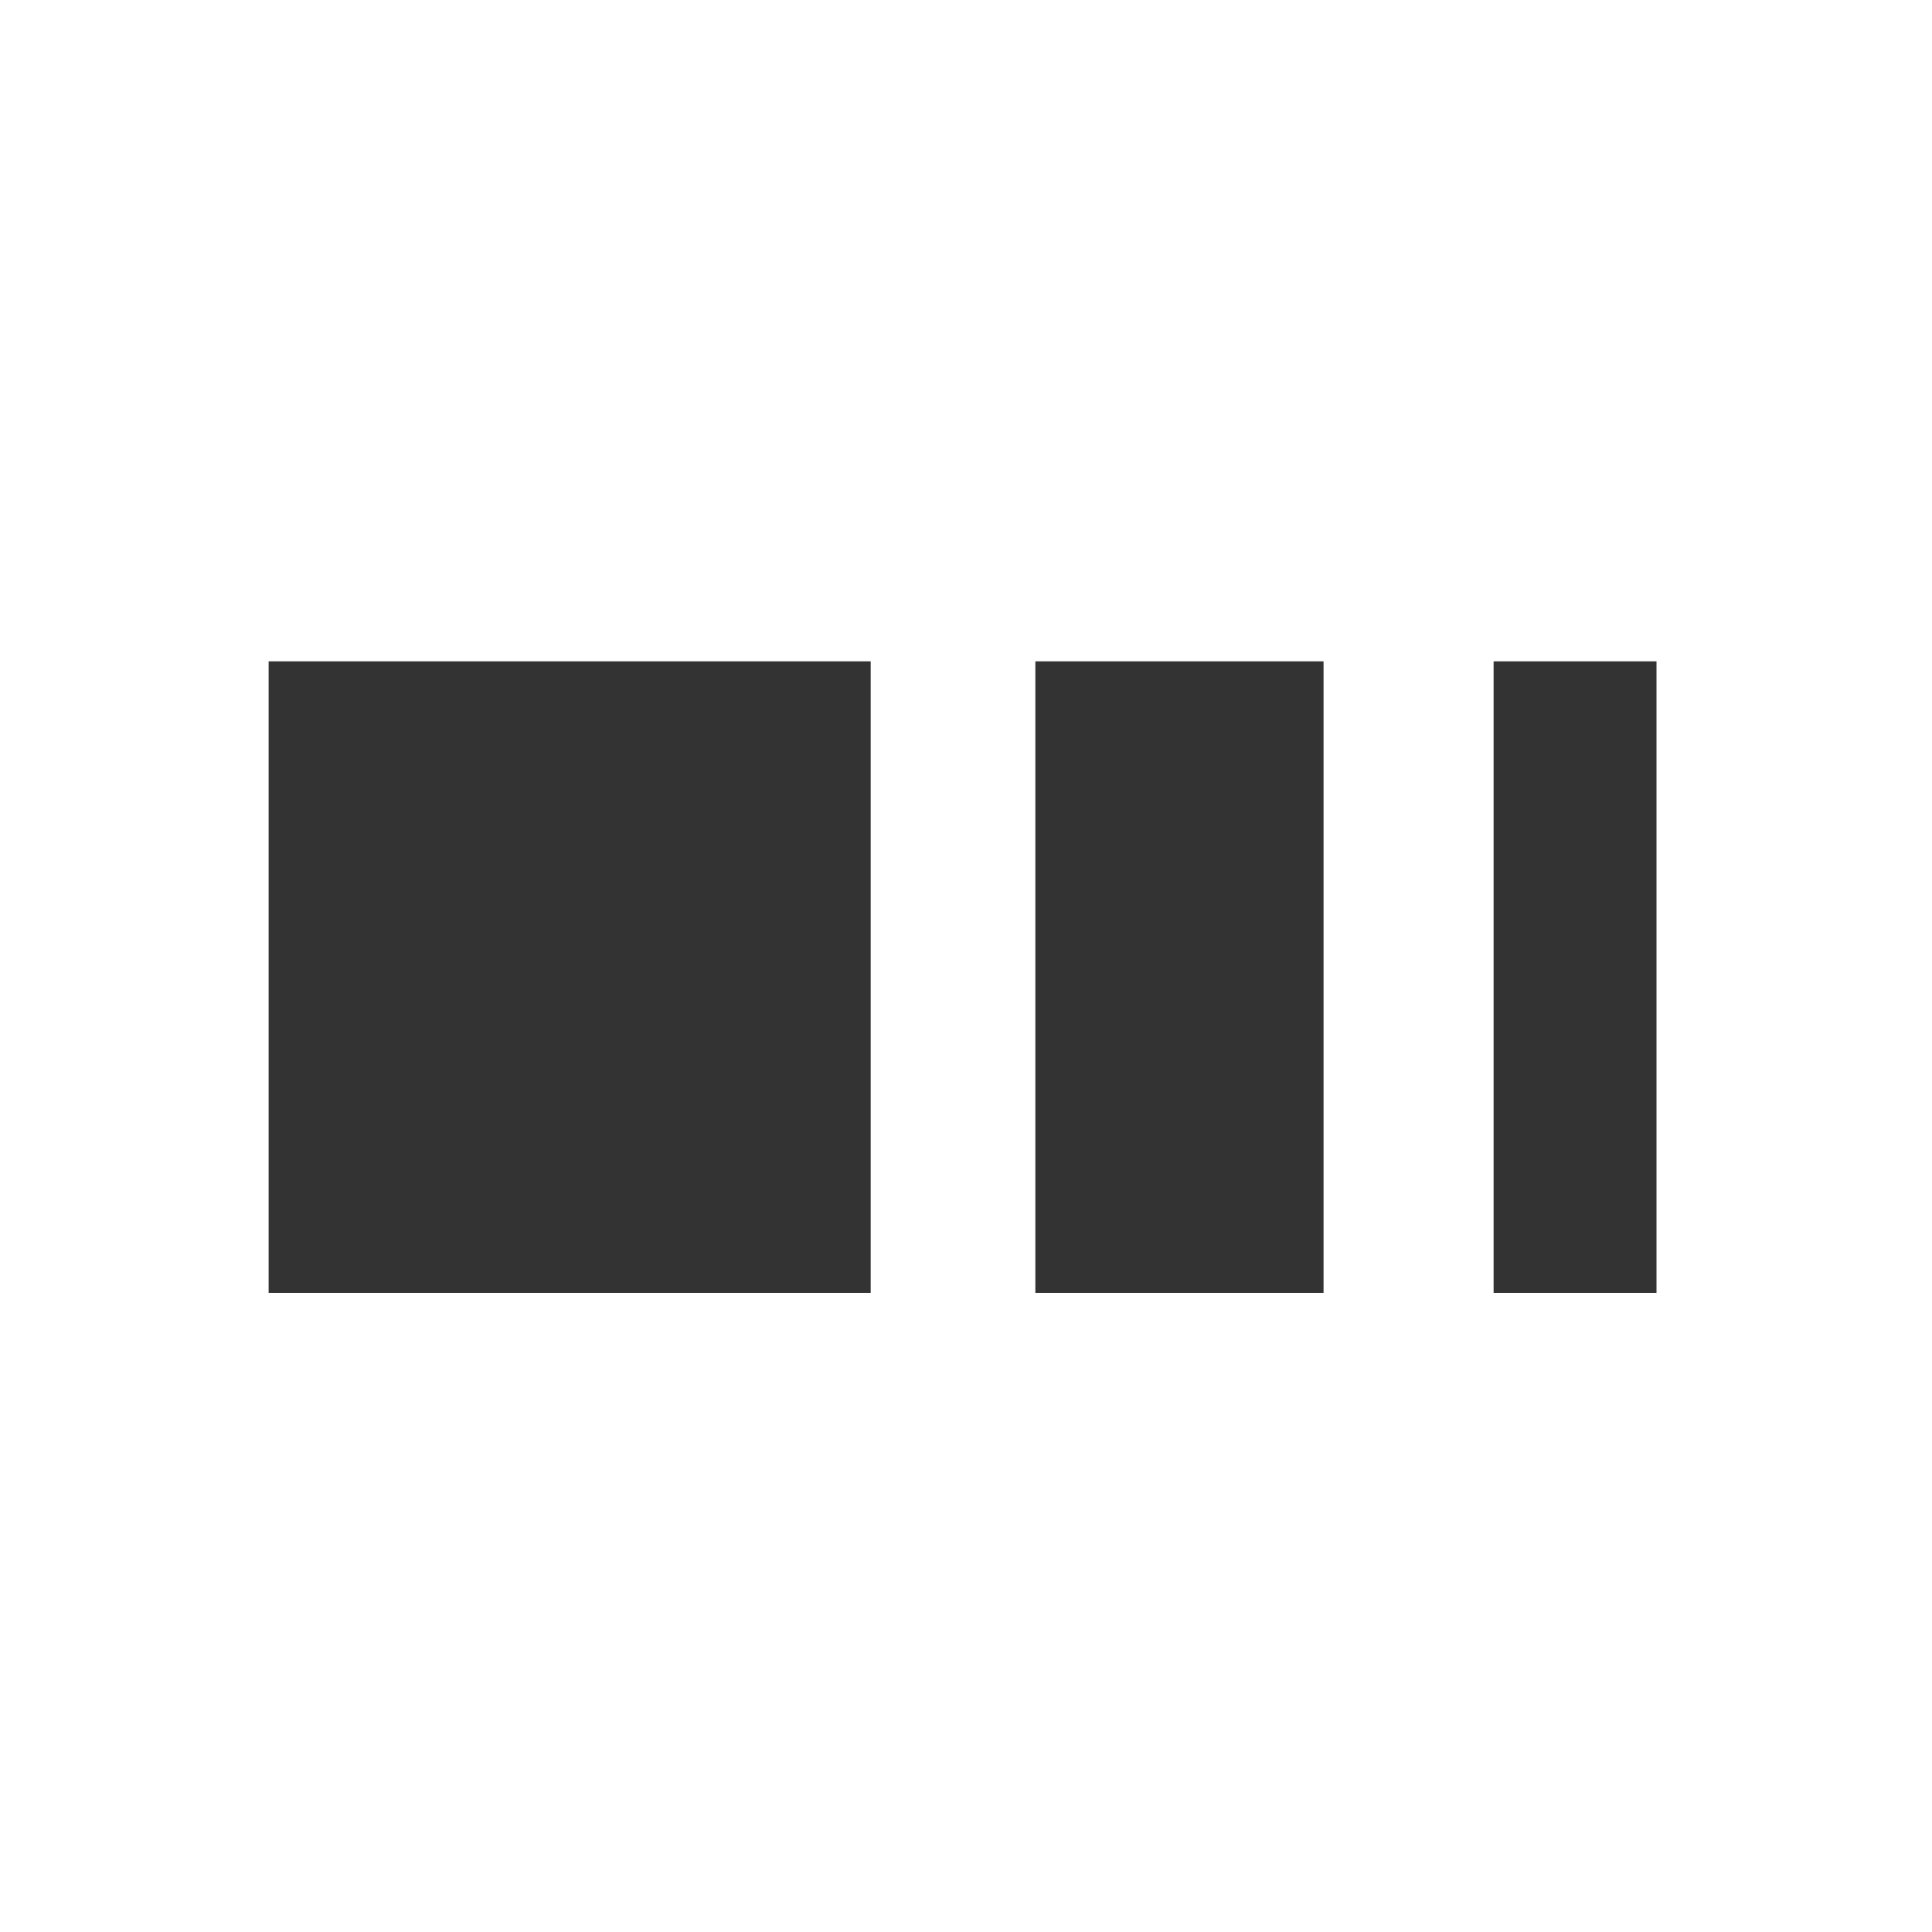 <?xml version="1.0" standalone="no"?>
<!DOCTYPE svg PUBLIC "-//W3C//DTD SVG 1.1//EN" "http://www.w3.org/Graphics/SVG/1.1/DTD/svg11.dtd"><svg class="icon"
  width="200px" height="200.00px" viewBox="0 0 1024 1024" version="1.1" xmlns="http://www.w3.org/2000/svg">
  <path fill="#333333"
    d="M142.38 350.53h319.1v334.72h-319.1zM548.76 350.53h152.75v334.72H548.76zM791.64 350.53h86.34v334.72h-86.34z" />
  </svg>
